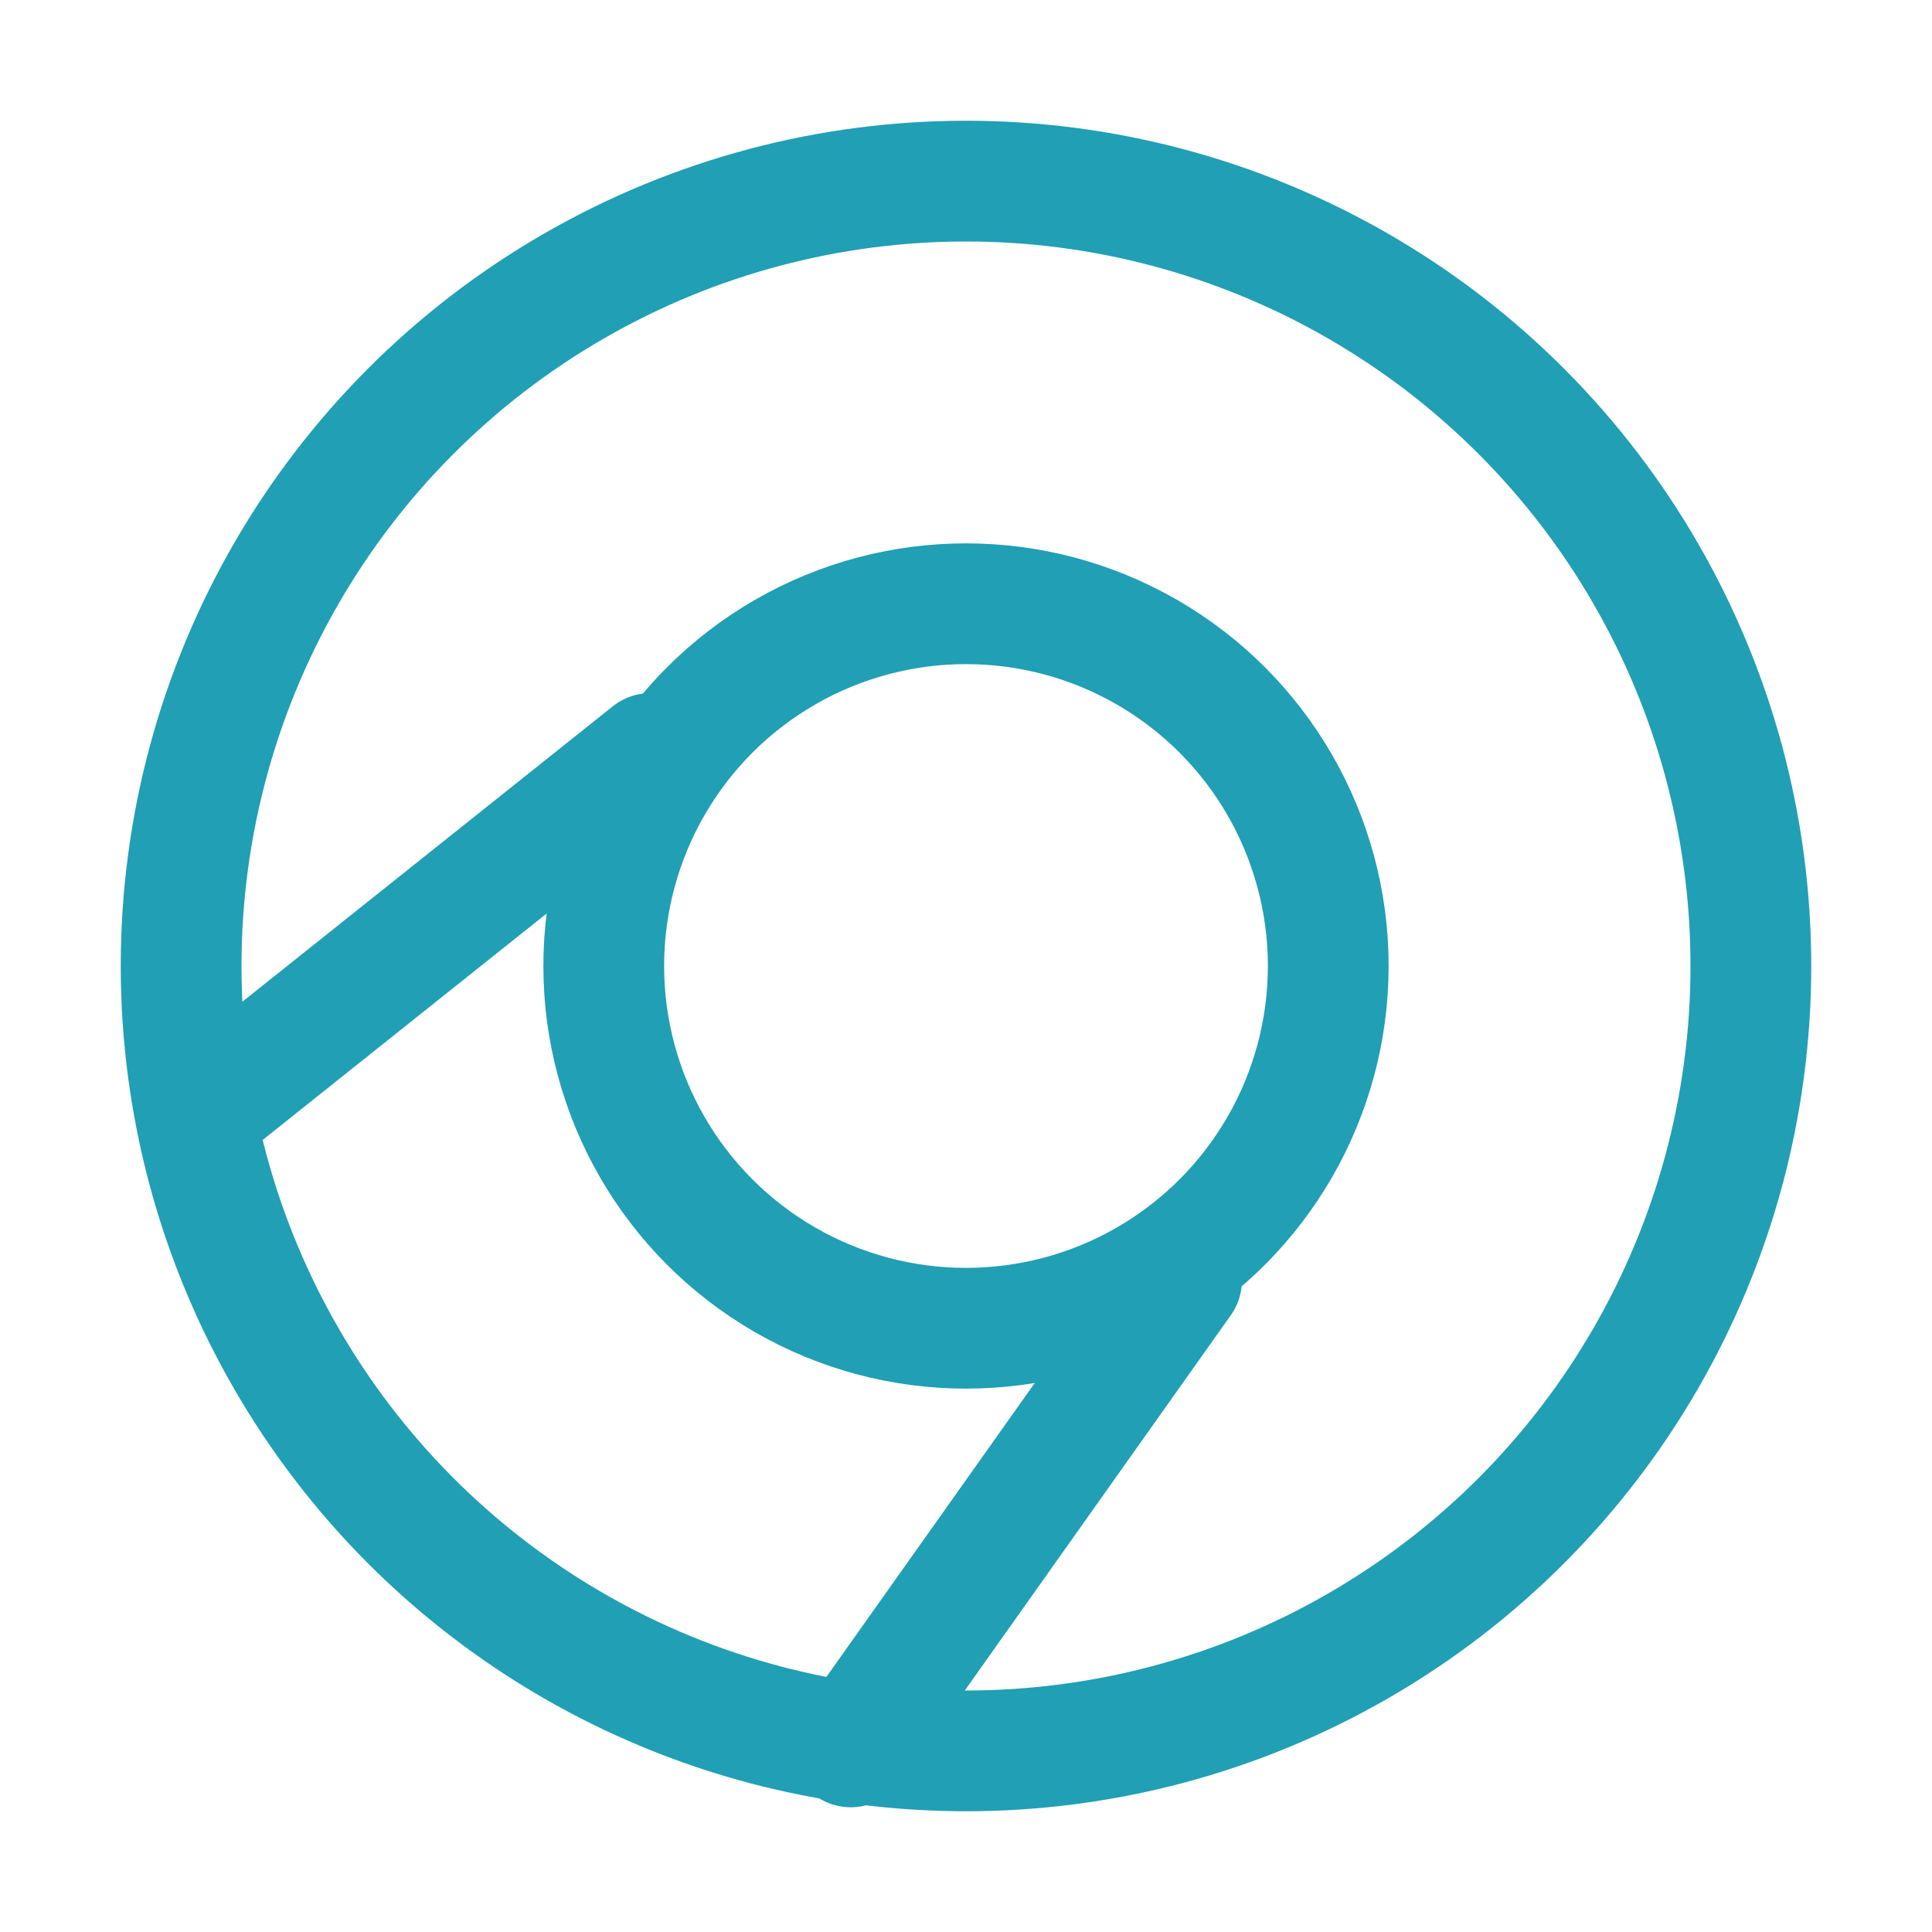 <?xml version="1.0" encoding="UTF-8"?>
<svg width="16px" height="16px" viewBox="0 0 16 16" version="1.1" xmlns="http://www.w3.org/2000/svg" xmlns:xlink="http://www.w3.org/1999/xlink">
    <title>appveyor</title>
    <g id="appveyor" stroke="none" stroke-width="1" fill="none" fill-rule="evenodd" stroke-linecap="round" stroke-linejoin="round">
        <circle id="Shape" stroke="#209FB5" cx="8" cy="8" r="6.5"></circle>
        <circle id="Shape" stroke="#209FB5" cx="8" cy="8" r="3"></circle>
        <path d="M5.387,6.24 L1.754,9.137 M9.785,10.603 L7.046,14.467" id="Shape" stroke="#209FB5"></path>
    </g>
</svg>